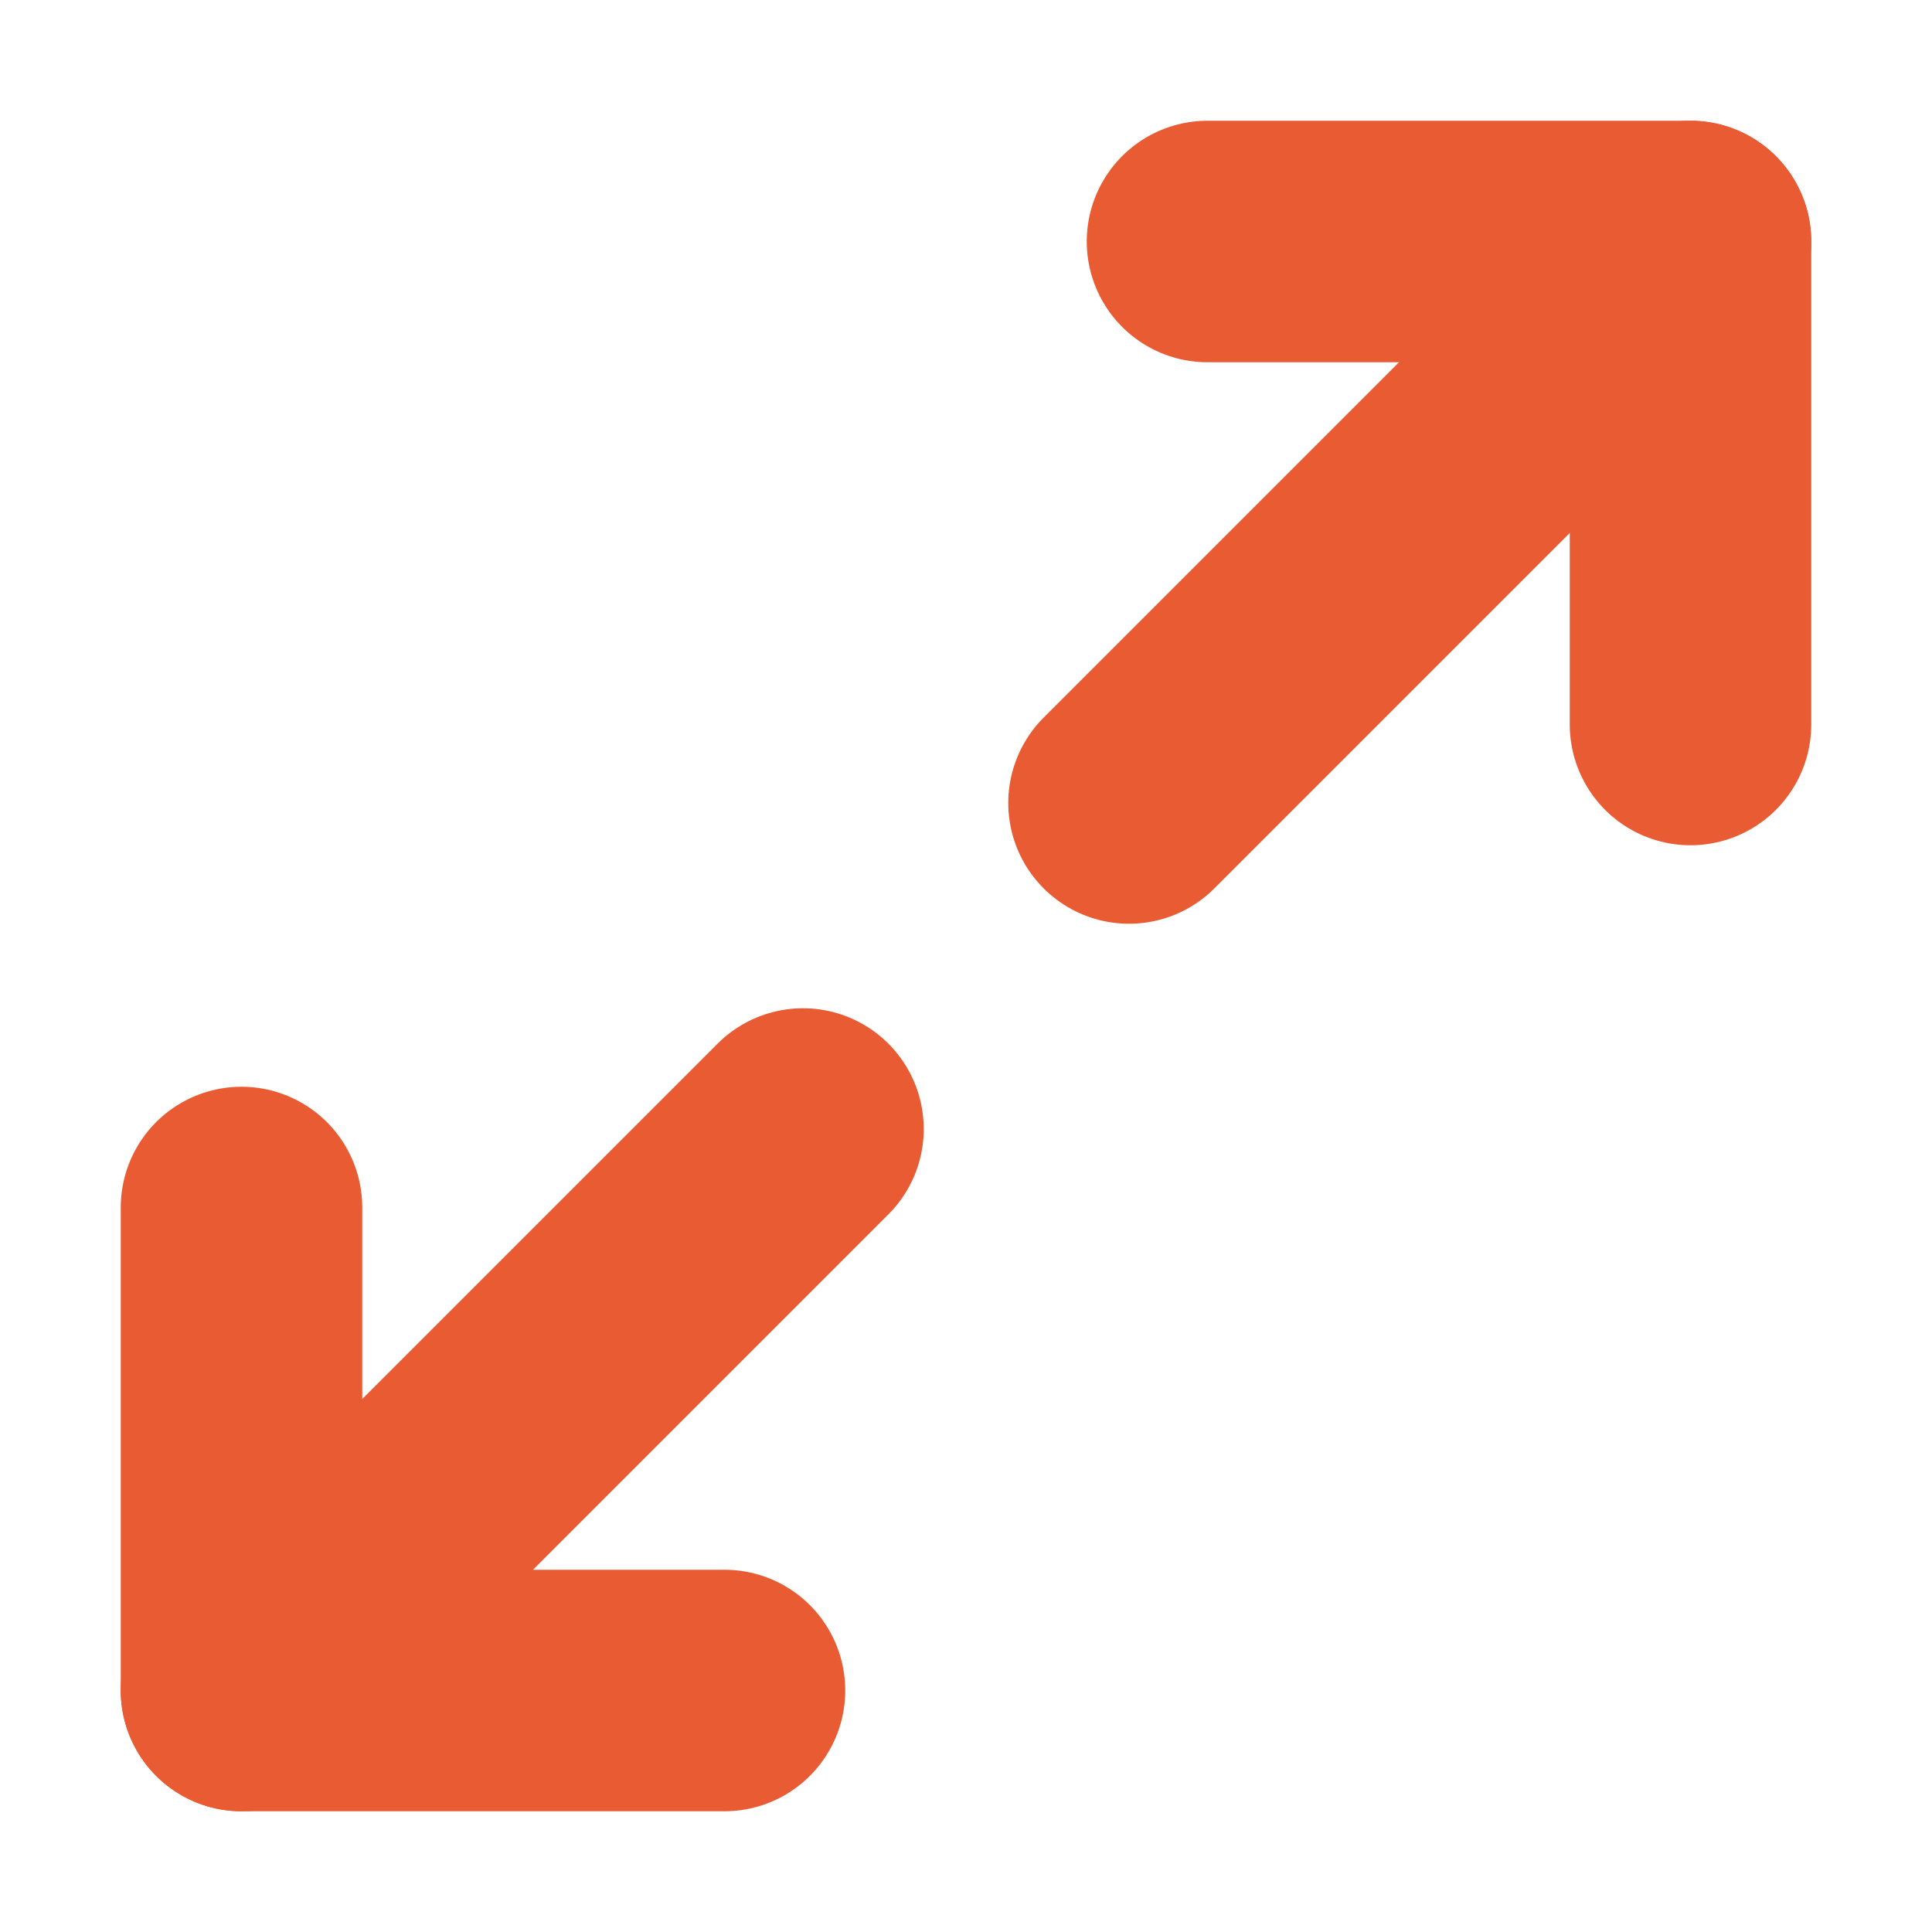 <?xml version="1.0" encoding="utf-8"?>
<!-- Generator: Adobe Illustrator 27.4.1, SVG Export Plug-In . SVG Version: 6.00 Build 0)  -->
<svg version="1.1" id="Capa_1" xmlns="http://www.w3.org/2000/svg" xmlns:xlink="http://www.w3.org/1999/xlink" x="0px" y="0px"
	 viewBox="0 0 32 32" style="enable-background:new 0 0 32 32;" xml:space="preserve">
<style type="text/css">
	.st0{fill:none;stroke:#E95B33;stroke-width:4;stroke-linecap:round;stroke-linejoin:round;stroke-miterlimit:5.333;}
</style>
<polyline class="st0" points="20,4 28,4 28,12 "/>
<polyline class="st0" points="12,28 4,28 4,20 "/>
<line class="st0" x1="28" y1="4" x2="18.7" y2="13.3"/>
<line class="st0" x1="4" y1="28" x2="13.3" y2="18.7"/>
</svg>
